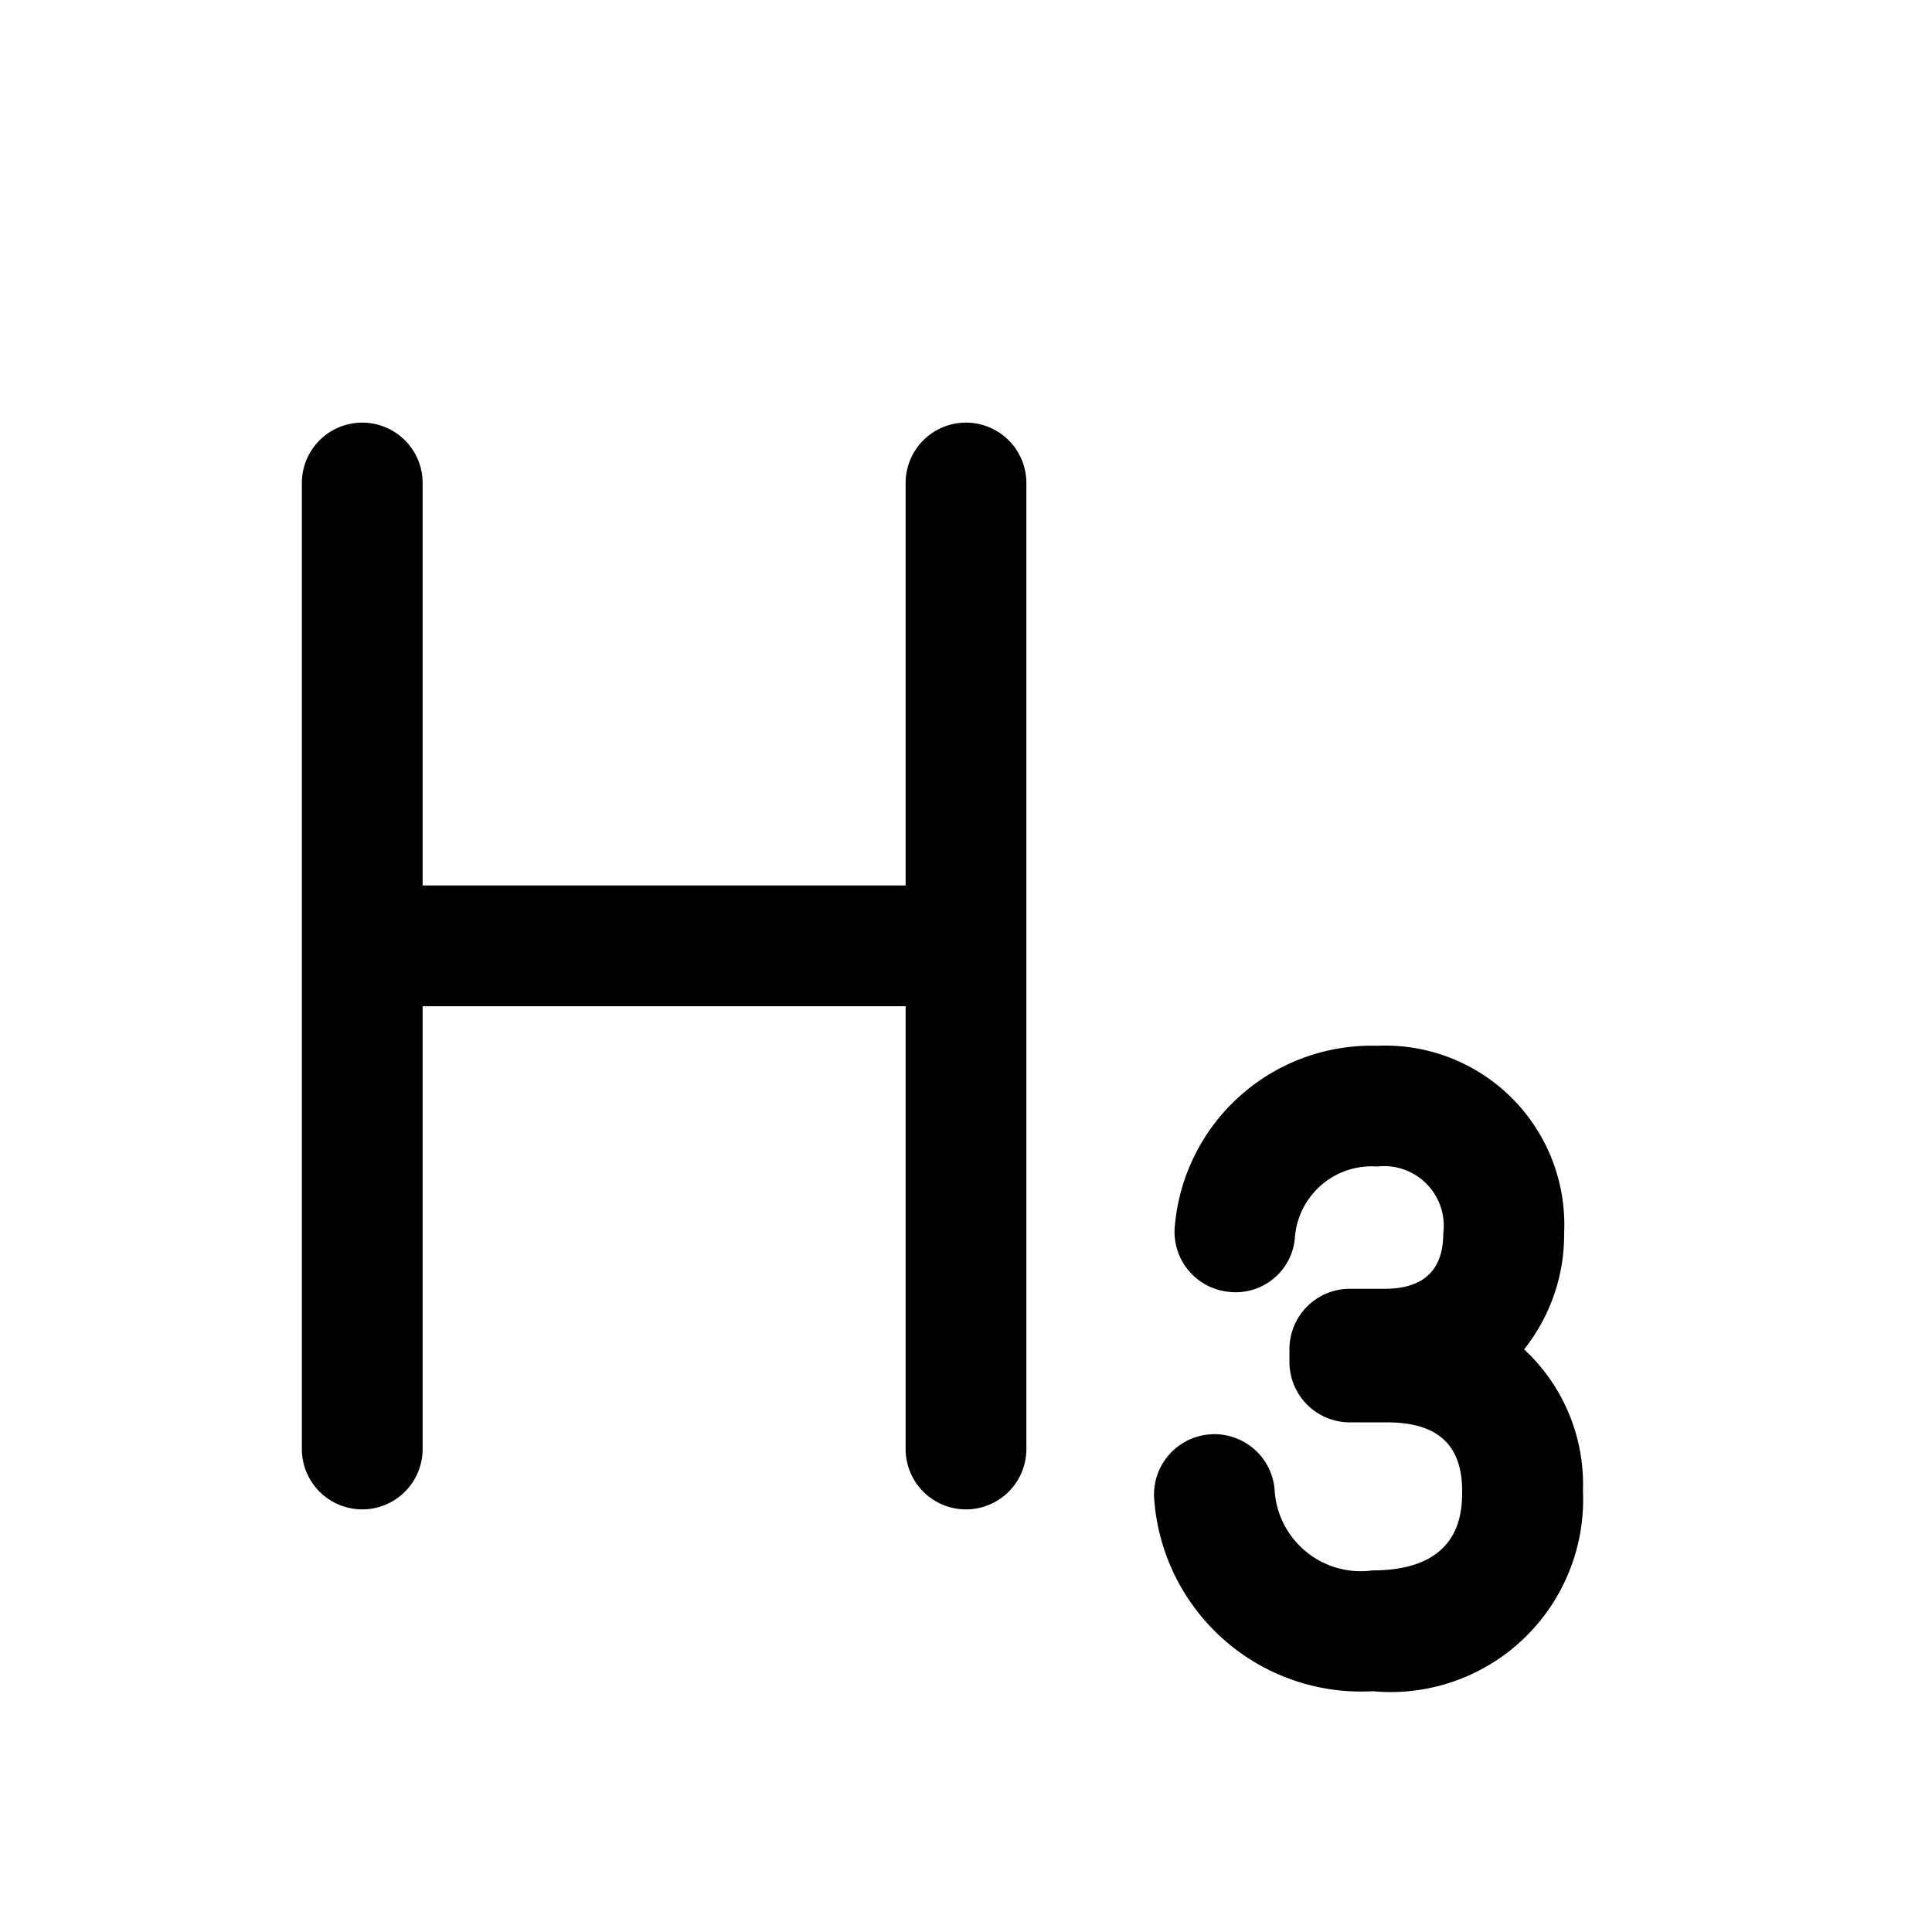 <svg id="icons" xmlns="http://www.w3.org/2000/svg" viewBox="0 0 24 24"><title>02-17-h3-m</title><rect id="canvas" width="24" height="24" style="fill:none"/><path d="M12,5.25a.75.75,0,0,0-.75.75v5h-6V6a.75.75,0,0,0-1.5,0V18a.75.75,0,0,0,1.5,0V12.5h6V18a.75.75,0,0,0,1.5,0V6A.75.75,0,0,0,12,5.25Z"/><path d="M19.43,15.321a2.225,2.225,0,0,0-2.321-2.33,2.454,2.454,0,0,0-2.514,2.229.749.749,0,0,0,.663.827.738.738,0,0,0,.827-.663.956.956,0,0,1,1.023-.893.741.741,0,0,1,.821.83c0,.457-.245.689-.728.689h-.433a.75.75,0,0,0-.75.75v.159a.75.75,0,0,0,.75.75h.461c.628,0,.934.278.934.85,0,.245,0,.989-1.112.989A1.072,1.072,0,0,1,15.833,18.495a.75.75,0,1,0-1.494.143,2.577,2.577,0,0,0,2.713,2.371,2.392,2.392,0,0,0,2.612-2.489,2.288,2.288,0,0,0-.731-1.758A2.282,2.282,0,0,0,19.43,15.321Z"/></svg>